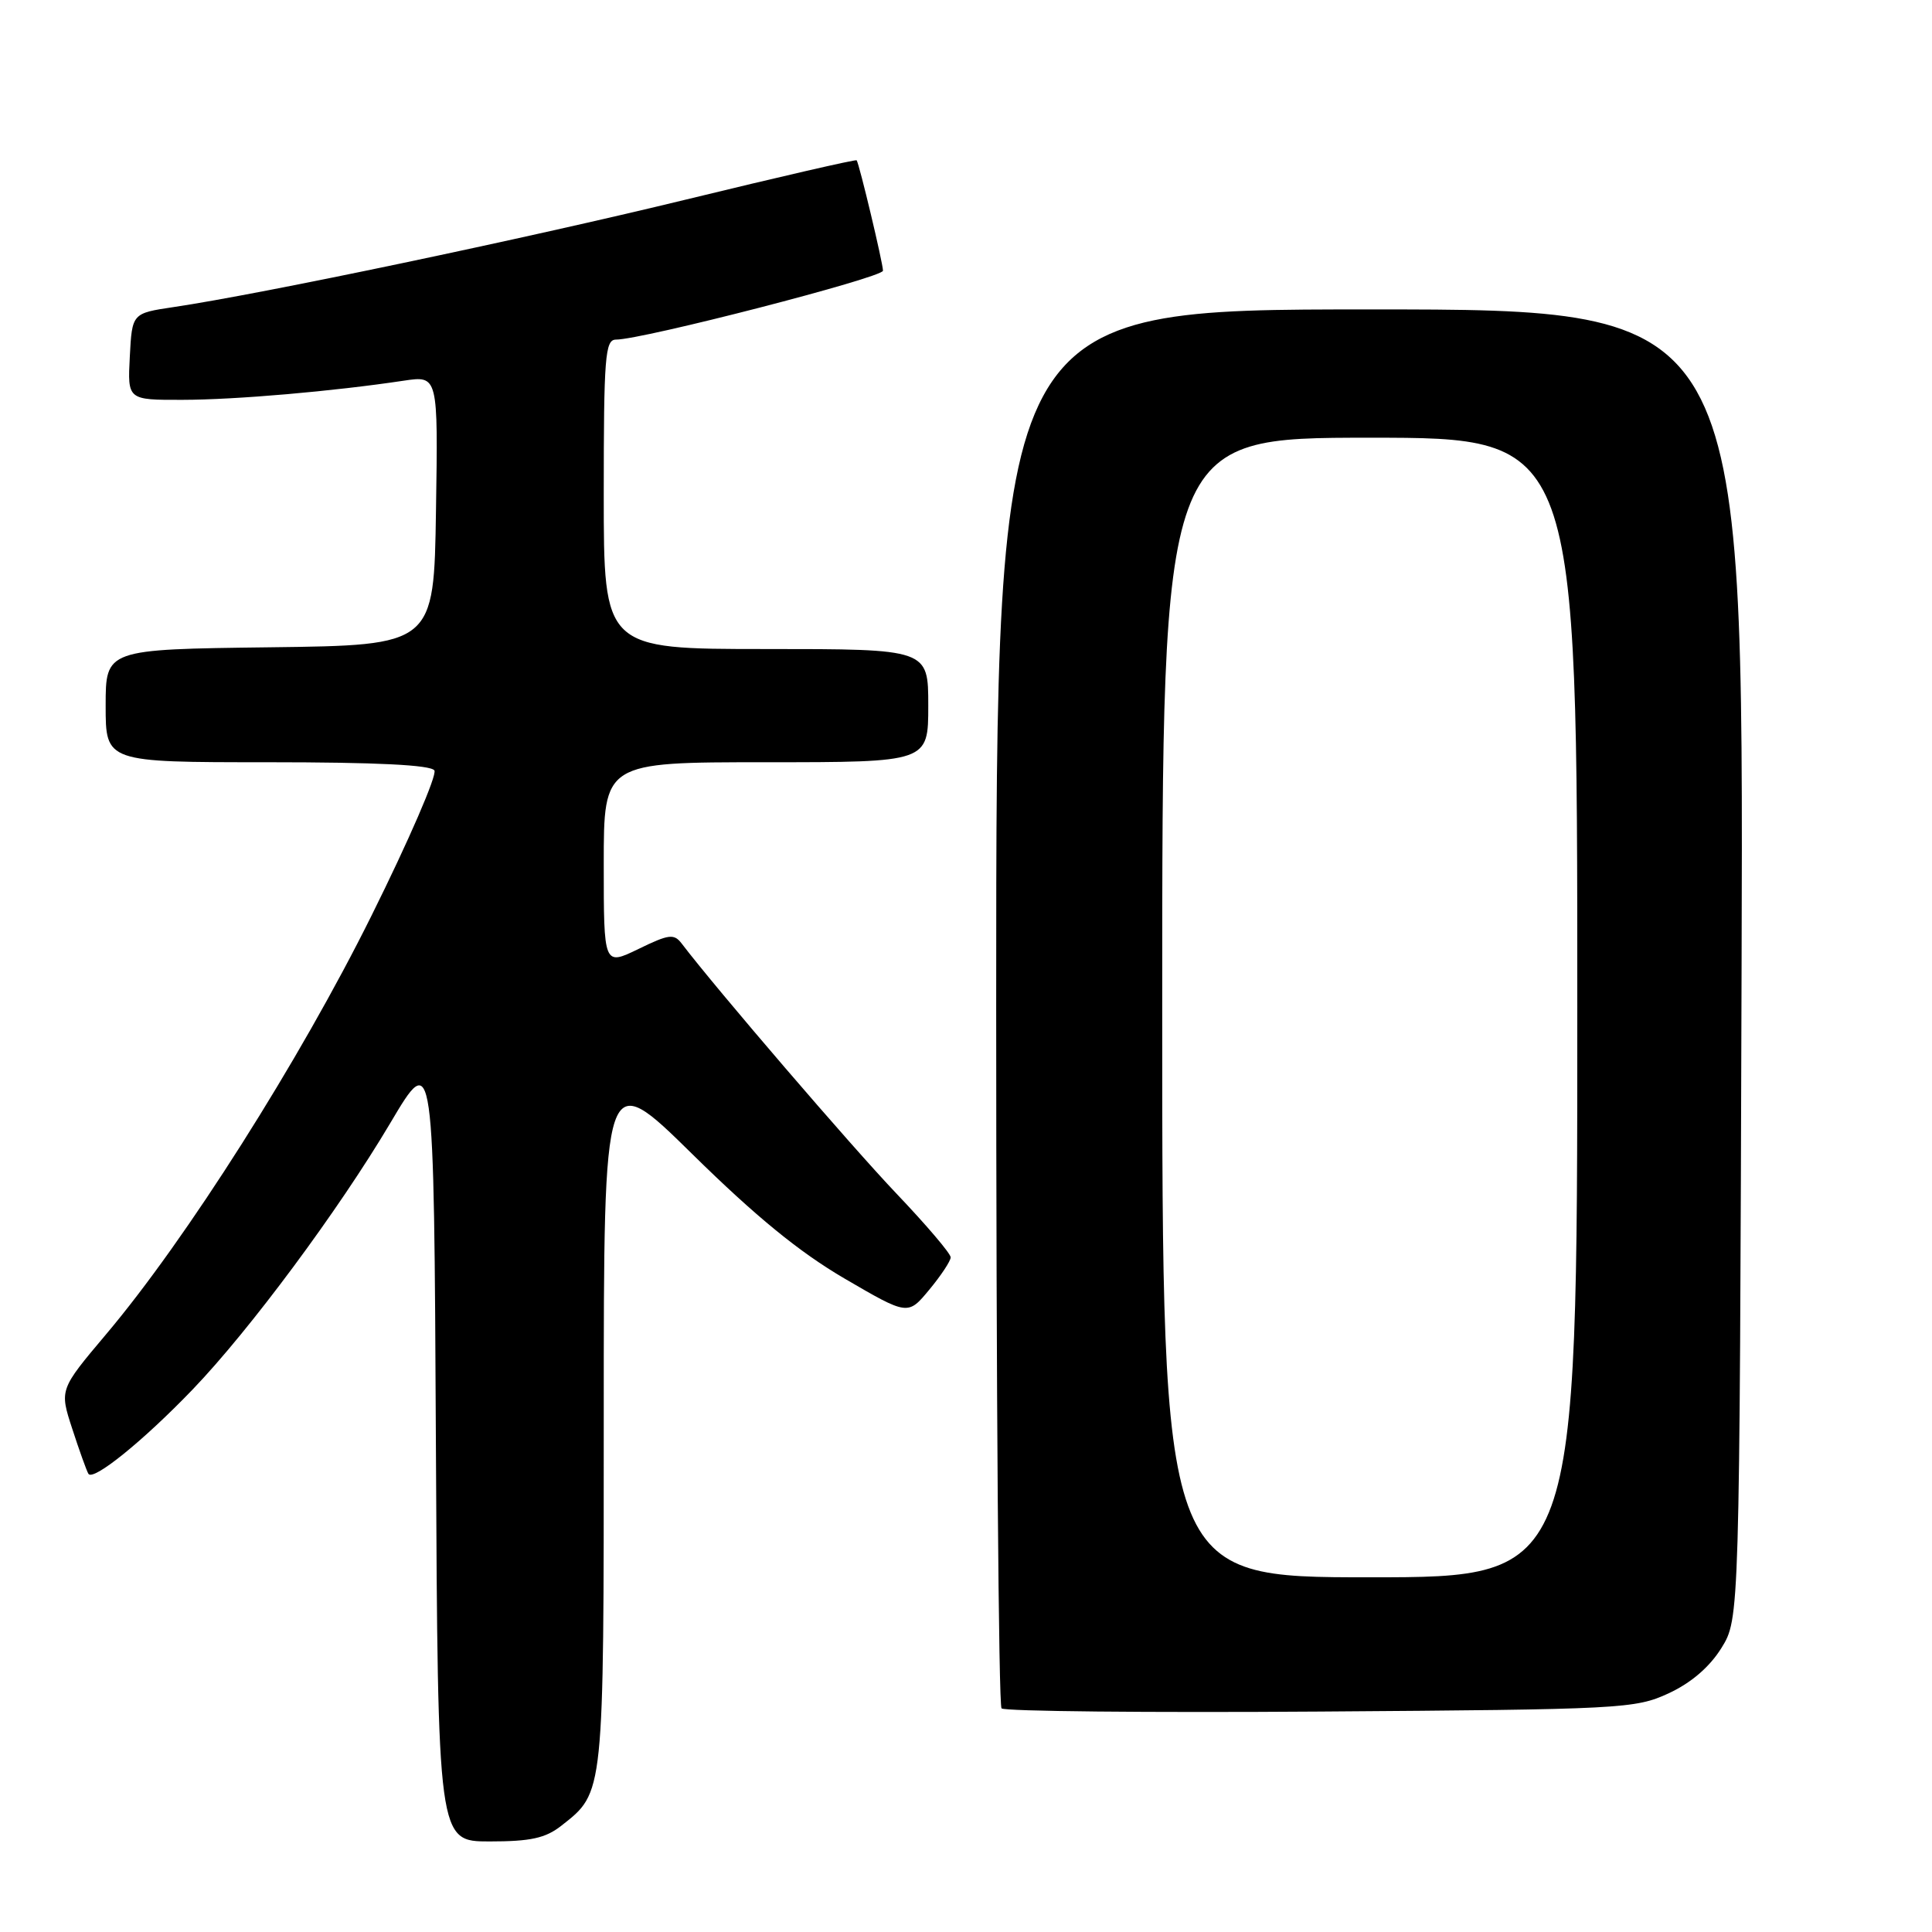 <?xml version="1.0" encoding="UTF-8" standalone="no"?>
<!DOCTYPE svg PUBLIC "-//W3C//DTD SVG 1.1//EN" "http://www.w3.org/Graphics/SVG/1.1/DTD/svg11.dtd" >
<svg xmlns="http://www.w3.org/2000/svg" xmlns:xlink="http://www.w3.org/1999/xlink" version="1.1" viewBox="0 0 256 256">
 <g >
 <path fill="currentColor"
d=" M 74.39 241.91 C 80.07 237.44 80.00 238.09 80.00 187.74 C 80.00 141.38 80.00 141.38 91.75 152.94 C 100.15 161.20 105.90 165.90 111.90 169.41 C 120.30 174.31 120.30 174.31 123.12 170.91 C 124.68 169.03 125.96 167.10 125.97 166.61 C 125.99 166.12 122.73 162.30 118.74 158.11 C 112.79 151.86 94.96 131.11 90.34 125.04 C 89.31 123.69 88.65 123.77 84.59 125.75 C 80.00 127.97 80.00 127.97 80.00 114.49 C 80.00 101.00 80.00 101.00 101.50 101.00 C 123.00 101.00 123.00 101.00 123.00 93.50 C 123.00 86.00 123.00 86.00 101.50 86.00 C 80.00 86.00 80.00 86.00 80.00 65.50 C 80.00 47.30 80.18 45.00 81.61 45.00 C 85.11 45.00 117.00 36.77 117.00 35.87 C 117.00 34.89 113.86 21.71 113.51 21.24 C 113.40 21.10 103.23 23.44 90.91 26.44 C 69.49 31.65 34.67 38.96 23.00 40.69 C 17.50 41.51 17.50 41.51 17.20 47.26 C 16.90 53.00 16.90 53.00 24.20 52.98 C 31.25 52.97 44.16 51.85 53.52 50.44 C 58.05 49.77 58.05 49.77 57.77 67.63 C 57.50 85.50 57.50 85.50 35.75 85.77 C 14.00 86.04 14.00 86.04 14.00 93.52 C 14.00 101.00 14.00 101.00 35.44 101.00 C 49.89 101.00 57.10 101.36 57.56 102.09 C 57.93 102.70 54.18 111.36 49.22 121.34 C 39.70 140.53 24.66 164.25 14.05 176.81 C 7.88 184.13 7.88 184.13 9.57 189.31 C 10.50 192.17 11.46 194.85 11.71 195.28 C 12.31 196.32 18.96 190.95 25.53 184.11 C 33.07 176.26 44.86 160.37 51.71 148.82 C 57.50 139.05 57.50 139.05 57.76 191.53 C 58.02 244.00 58.02 244.00 64.87 244.00 C 70.31 244.00 72.28 243.57 74.39 241.91 Z  M 221.09 224.38 C 224.07 223.00 226.52 220.90 228.09 218.38 C 230.50 214.50 230.50 214.50 230.77 127.75 C 231.04 41.00 231.04 41.00 181.52 41.00 C 132.00 41.00 132.00 41.00 132.00 133.33 C 132.00 184.12 132.32 225.98 132.71 226.37 C 133.10 226.76 152.11 226.95 174.96 226.79 C 214.87 226.51 216.68 226.42 221.09 224.38 Z  M 154.00 133.50 C 154.00 58.00 154.00 58.00 181.50 58.00 C 209.00 58.00 209.00 58.00 209.00 133.50 C 209.00 209.00 209.00 209.00 181.50 209.00 C 154.00 209.00 154.00 209.00 154.00 133.50 Z "/>
</g>
</svg>